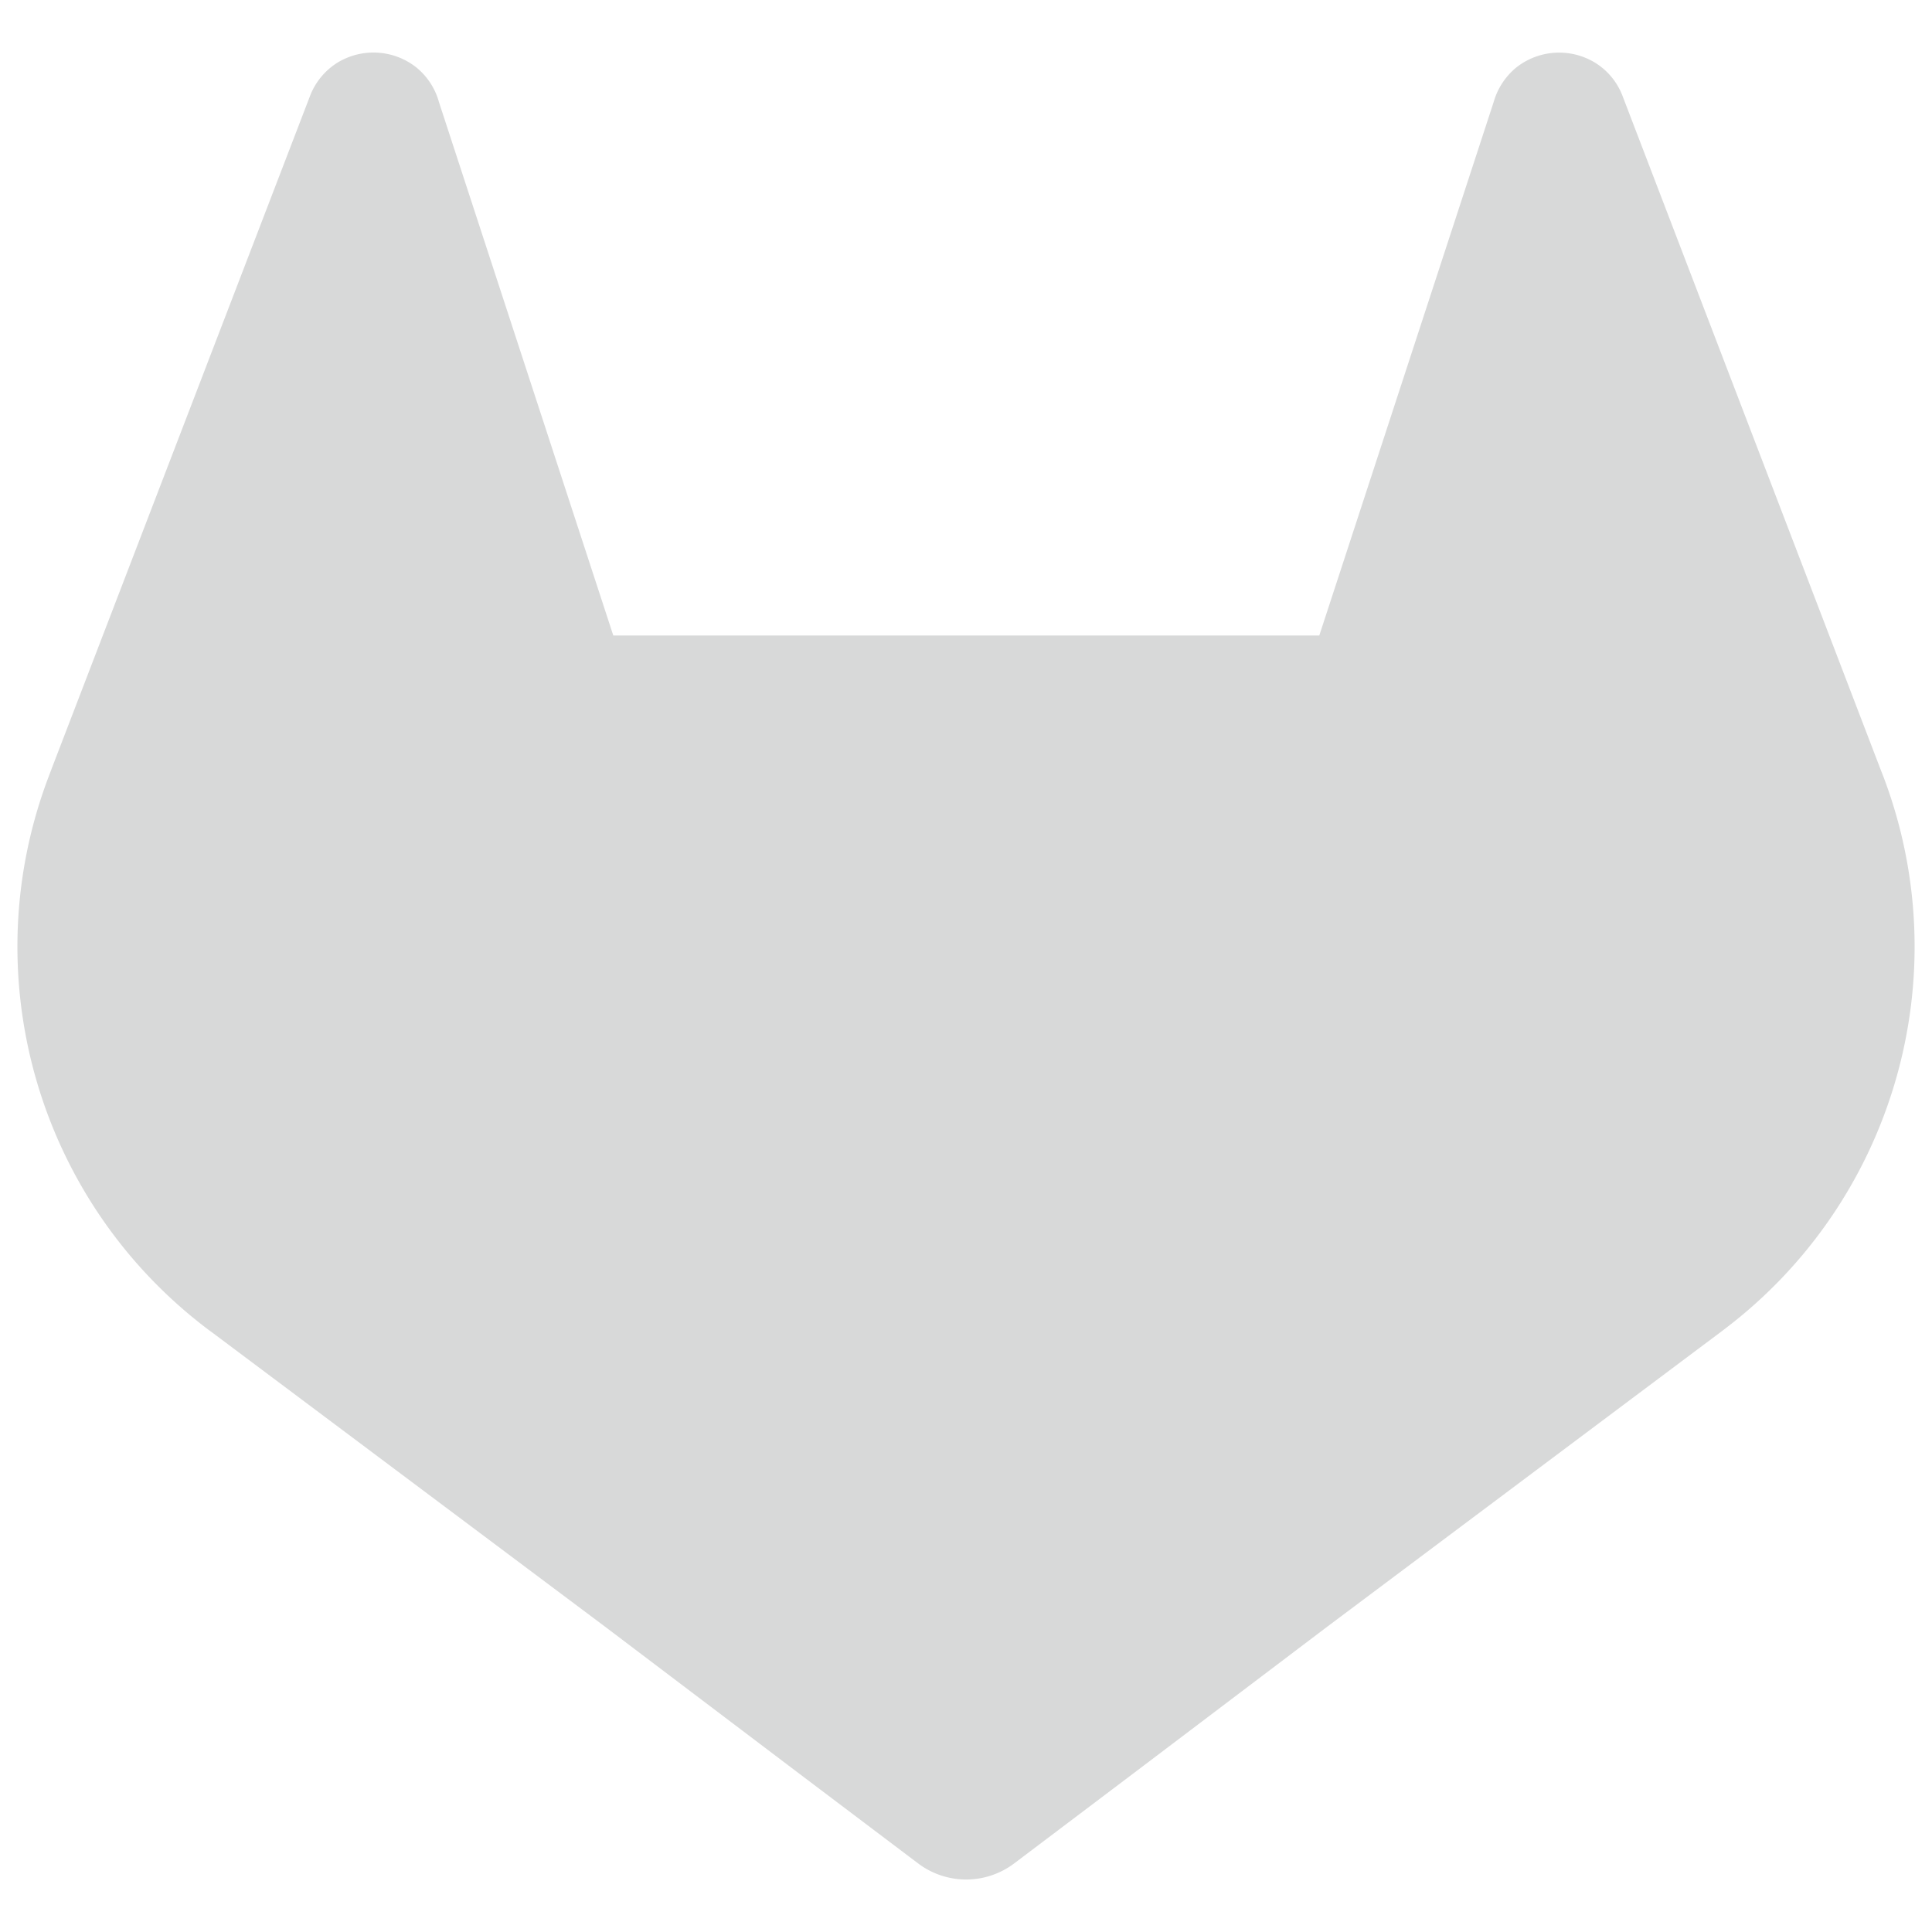 <svg xmlns="http://www.w3.org/2000/svg" viewBox="0 0 128 128" fill="#d8d9d9" >
    <path d="m124.758 51.396-.177-.452-17.107-44.648a4.459 4.459 0 0 0-1.761-2.121 4.581 4.581 0 0 0-5.236.281 4.578 4.578 0 0 0-1.518 2.304L87.407 42.102H40.632L29.081 6.761a4.492 4.492 0 0 0-1.518-2.31 4.581 4.581 0 0 0-5.236-.281 4.502 4.502 0 0 0-1.761 2.121L3.425 50.918l-.17.452c-5.059 13.219-.763 28.192 10.537 36.716l.059.046.157.111 26.061 19.516 12.893 9.758 7.854 5.93a5.283 5.283 0 0 0 6.388 0l7.854-5.93 12.893-9.758 26.218-19.634.065-.052c11.274-8.526 15.562-23.472 10.524-36.677z"></path>
</svg>